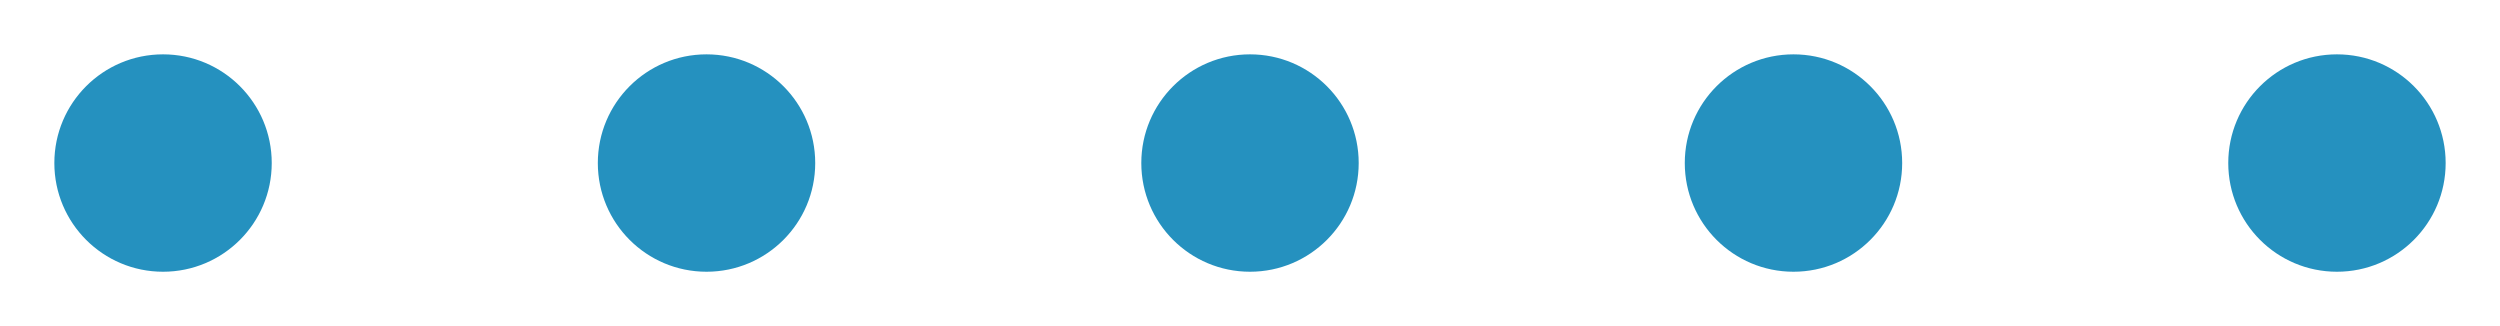 <svg xmlns="http://www.w3.org/2000/svg" width="46" height="6" viewBox="0 0 46 6">
  <path fill="#2591BF" fill-rule="evenodd" d="M3,5 C1.895,5 1,4.105 1,3 C1,1.895 1.895,1 3,1 C4.105,1 5,1.895 5,3 C5,4.105 4.105,5 3,5 Z M13,5 C11.895,5 11,4.105 11,3 C11,1.895 11.895,1 13,1 C14.105,1 15,1.895 15,3 C15,4.105 14.105,5 13,5 Z M23,5 C21.895,5 21,4.105 21,3 C21,1.895 21.895,1 23,1 C24.105,1 25,1.895 25,3 C25,4.105 24.105,5 23,5 Z M33,5 C31.895,5 31,4.105 31,3 C31,1.895 31.895,1 33,1 C34.105,1 35,1.895 35,3 C35,4.105 34.105,5 33,5 Z M43,5 C41.895,5 41,4.105 41,3 C41,1.895 41.895,1 43,1 C44.105,1 45,1.895 45,3 C45,4.105 44.105,5 43,5 Z"/>
</svg>

